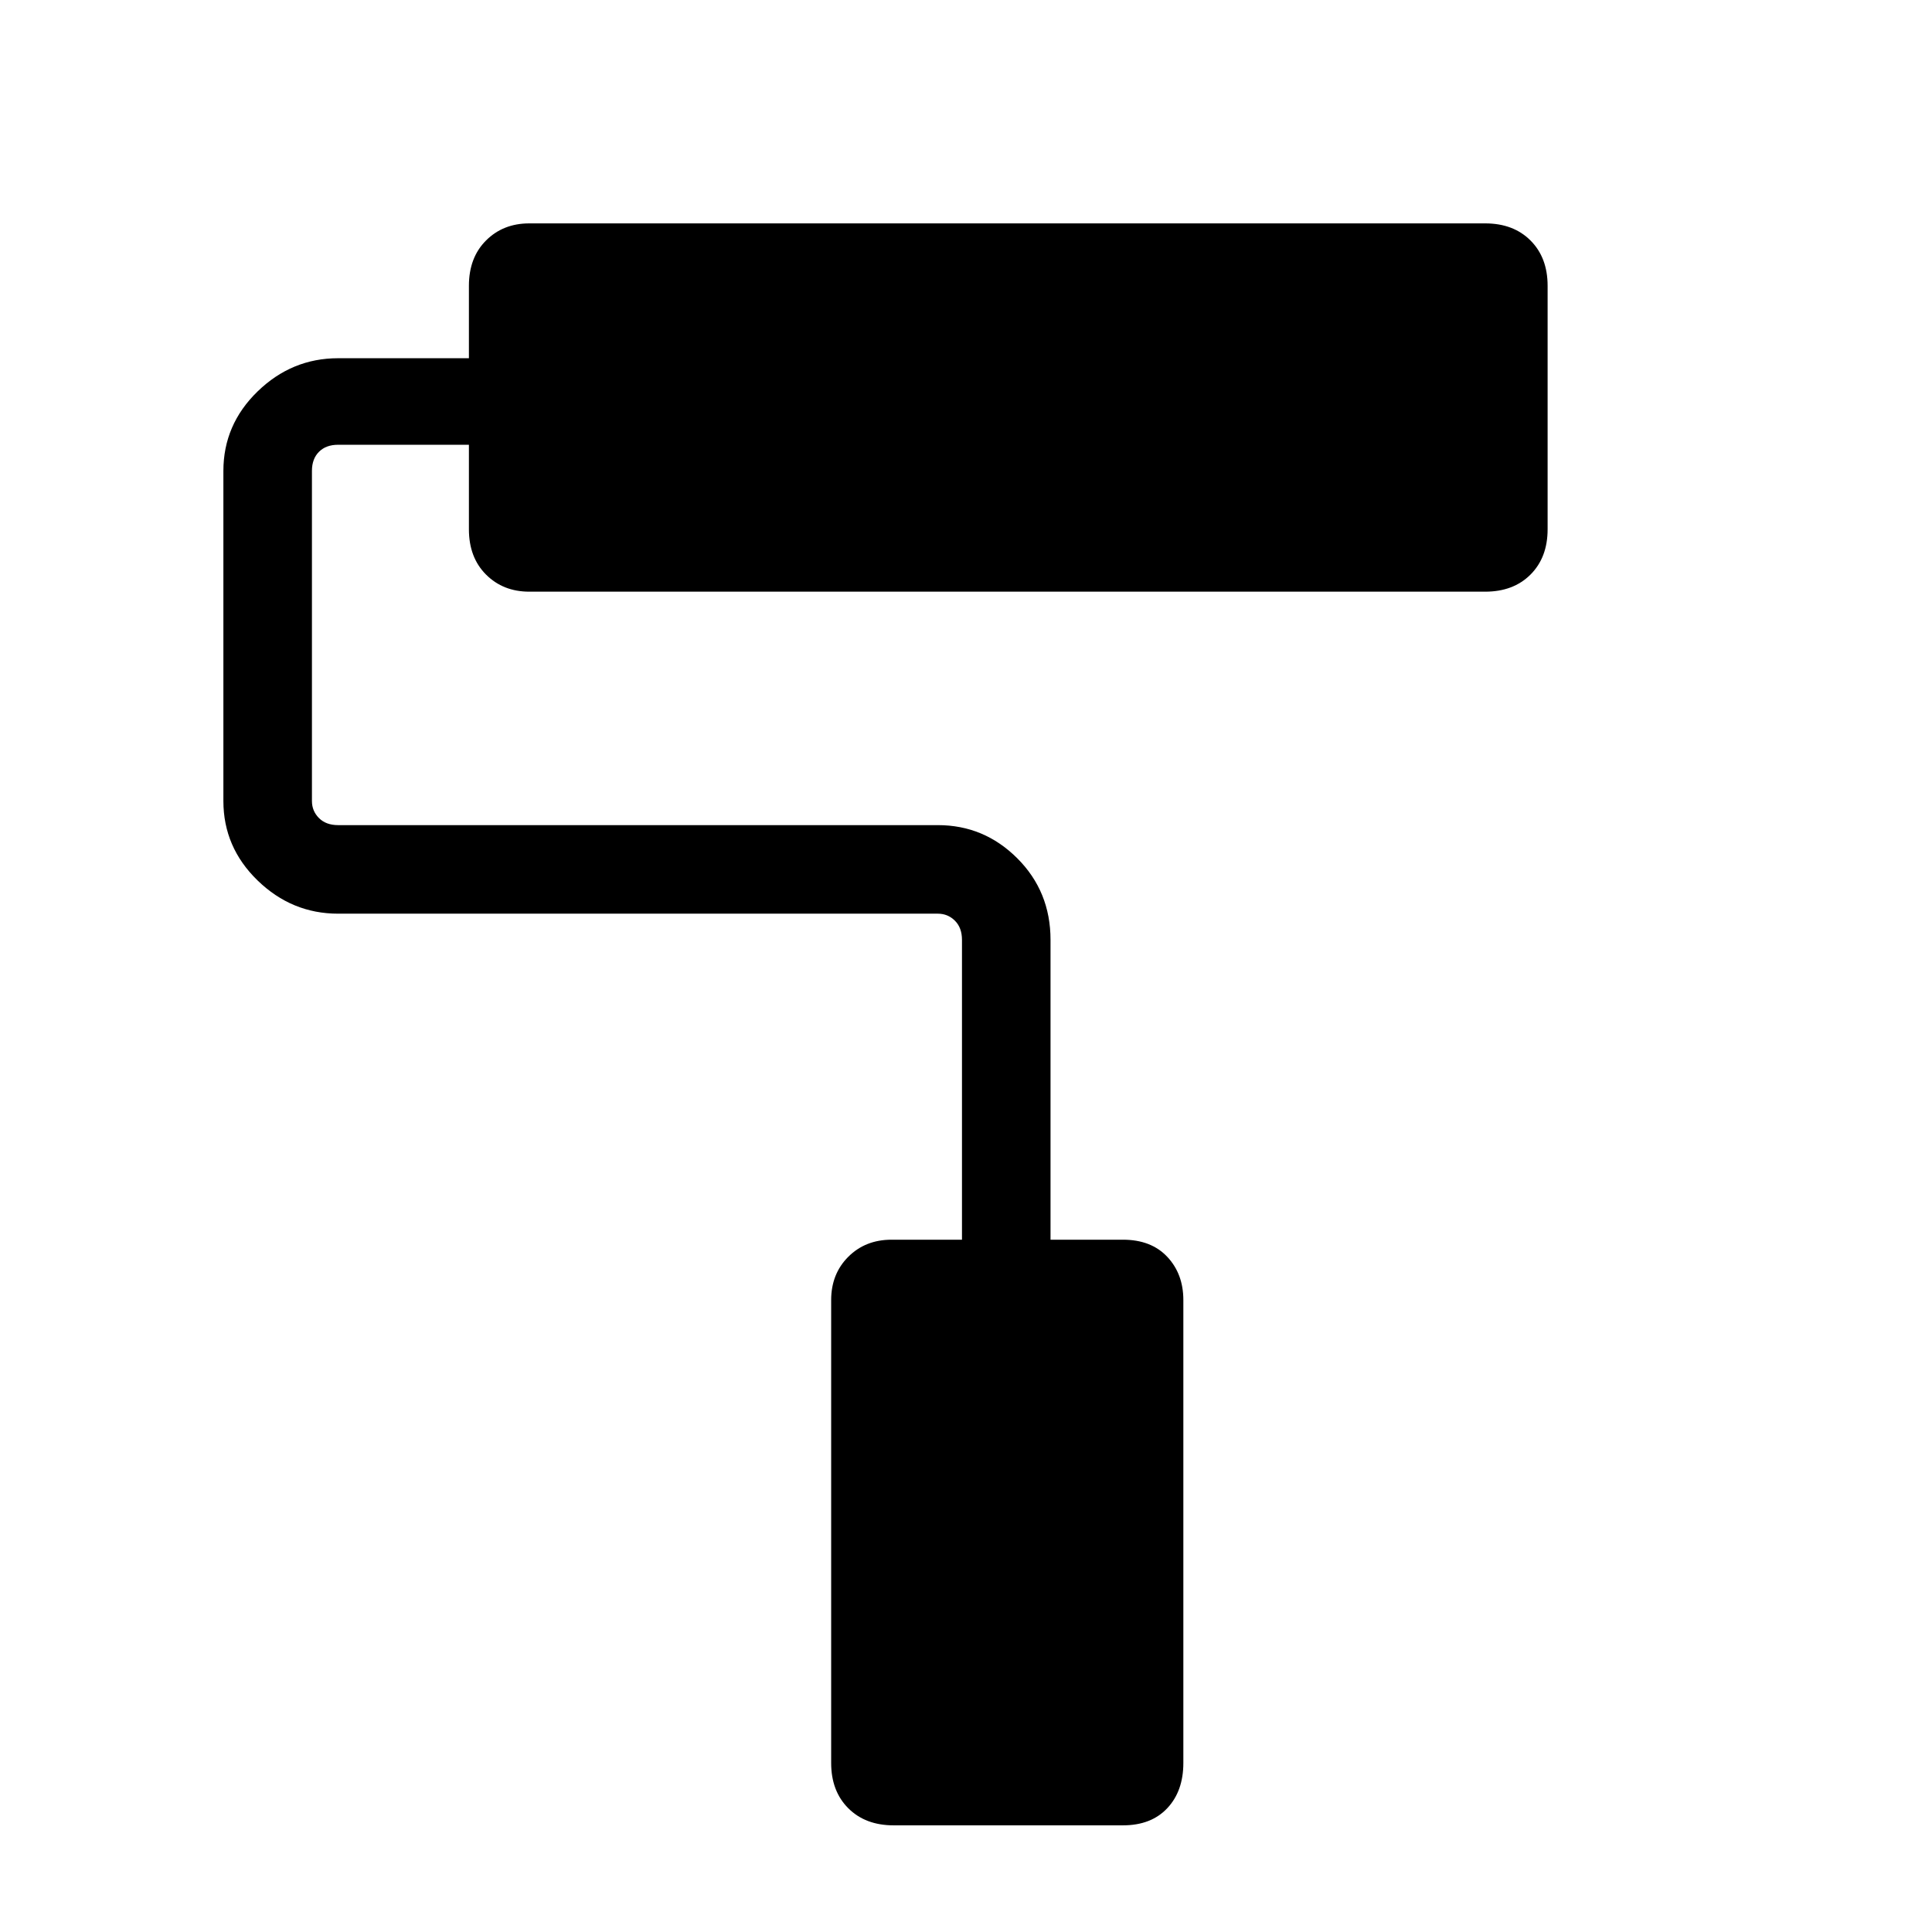 <svg xmlns="http://www.w3.org/2000/svg" height="48" width="48"><path d="M27.9 45.35H22.2Q21.5 45.35 21.075 44.925Q20.65 44.5 20.65 43.8V32.3Q20.65 31.65 21.075 31.225Q21.5 30.8 22.15 30.8H23.9V23.35Q23.9 23.05 23.725 22.875Q23.55 22.7 23.3 22.7H8.4Q7.25 22.7 6.4 21.875Q5.55 21.05 5.55 19.9V11.7Q5.55 10.55 6.4 9.725Q7.25 8.9 8.4 8.9H11.65V7.1Q11.65 6.4 12.075 5.975Q12.5 5.55 13.15 5.55H36.9Q37.6 5.55 38.025 5.975Q38.45 6.4 38.45 7.1V13.15Q38.45 13.85 38.025 14.275Q37.6 14.7 36.9 14.7H13.15Q12.5 14.7 12.075 14.275Q11.65 13.85 11.65 13.15V11.05H8.4Q8.1 11.05 7.925 11.225Q7.75 11.4 7.75 11.7V19.9Q7.75 20.15 7.925 20.325Q8.1 20.5 8.4 20.5H23.3Q24.45 20.5 25.275 21.325Q26.1 22.15 26.1 23.35V30.8H27.9Q28.6 30.8 29 31.225Q29.4 31.65 29.4 32.3V43.8Q29.4 44.5 29 44.925Q28.6 45.35 27.9 45.35Z"/></svg>
